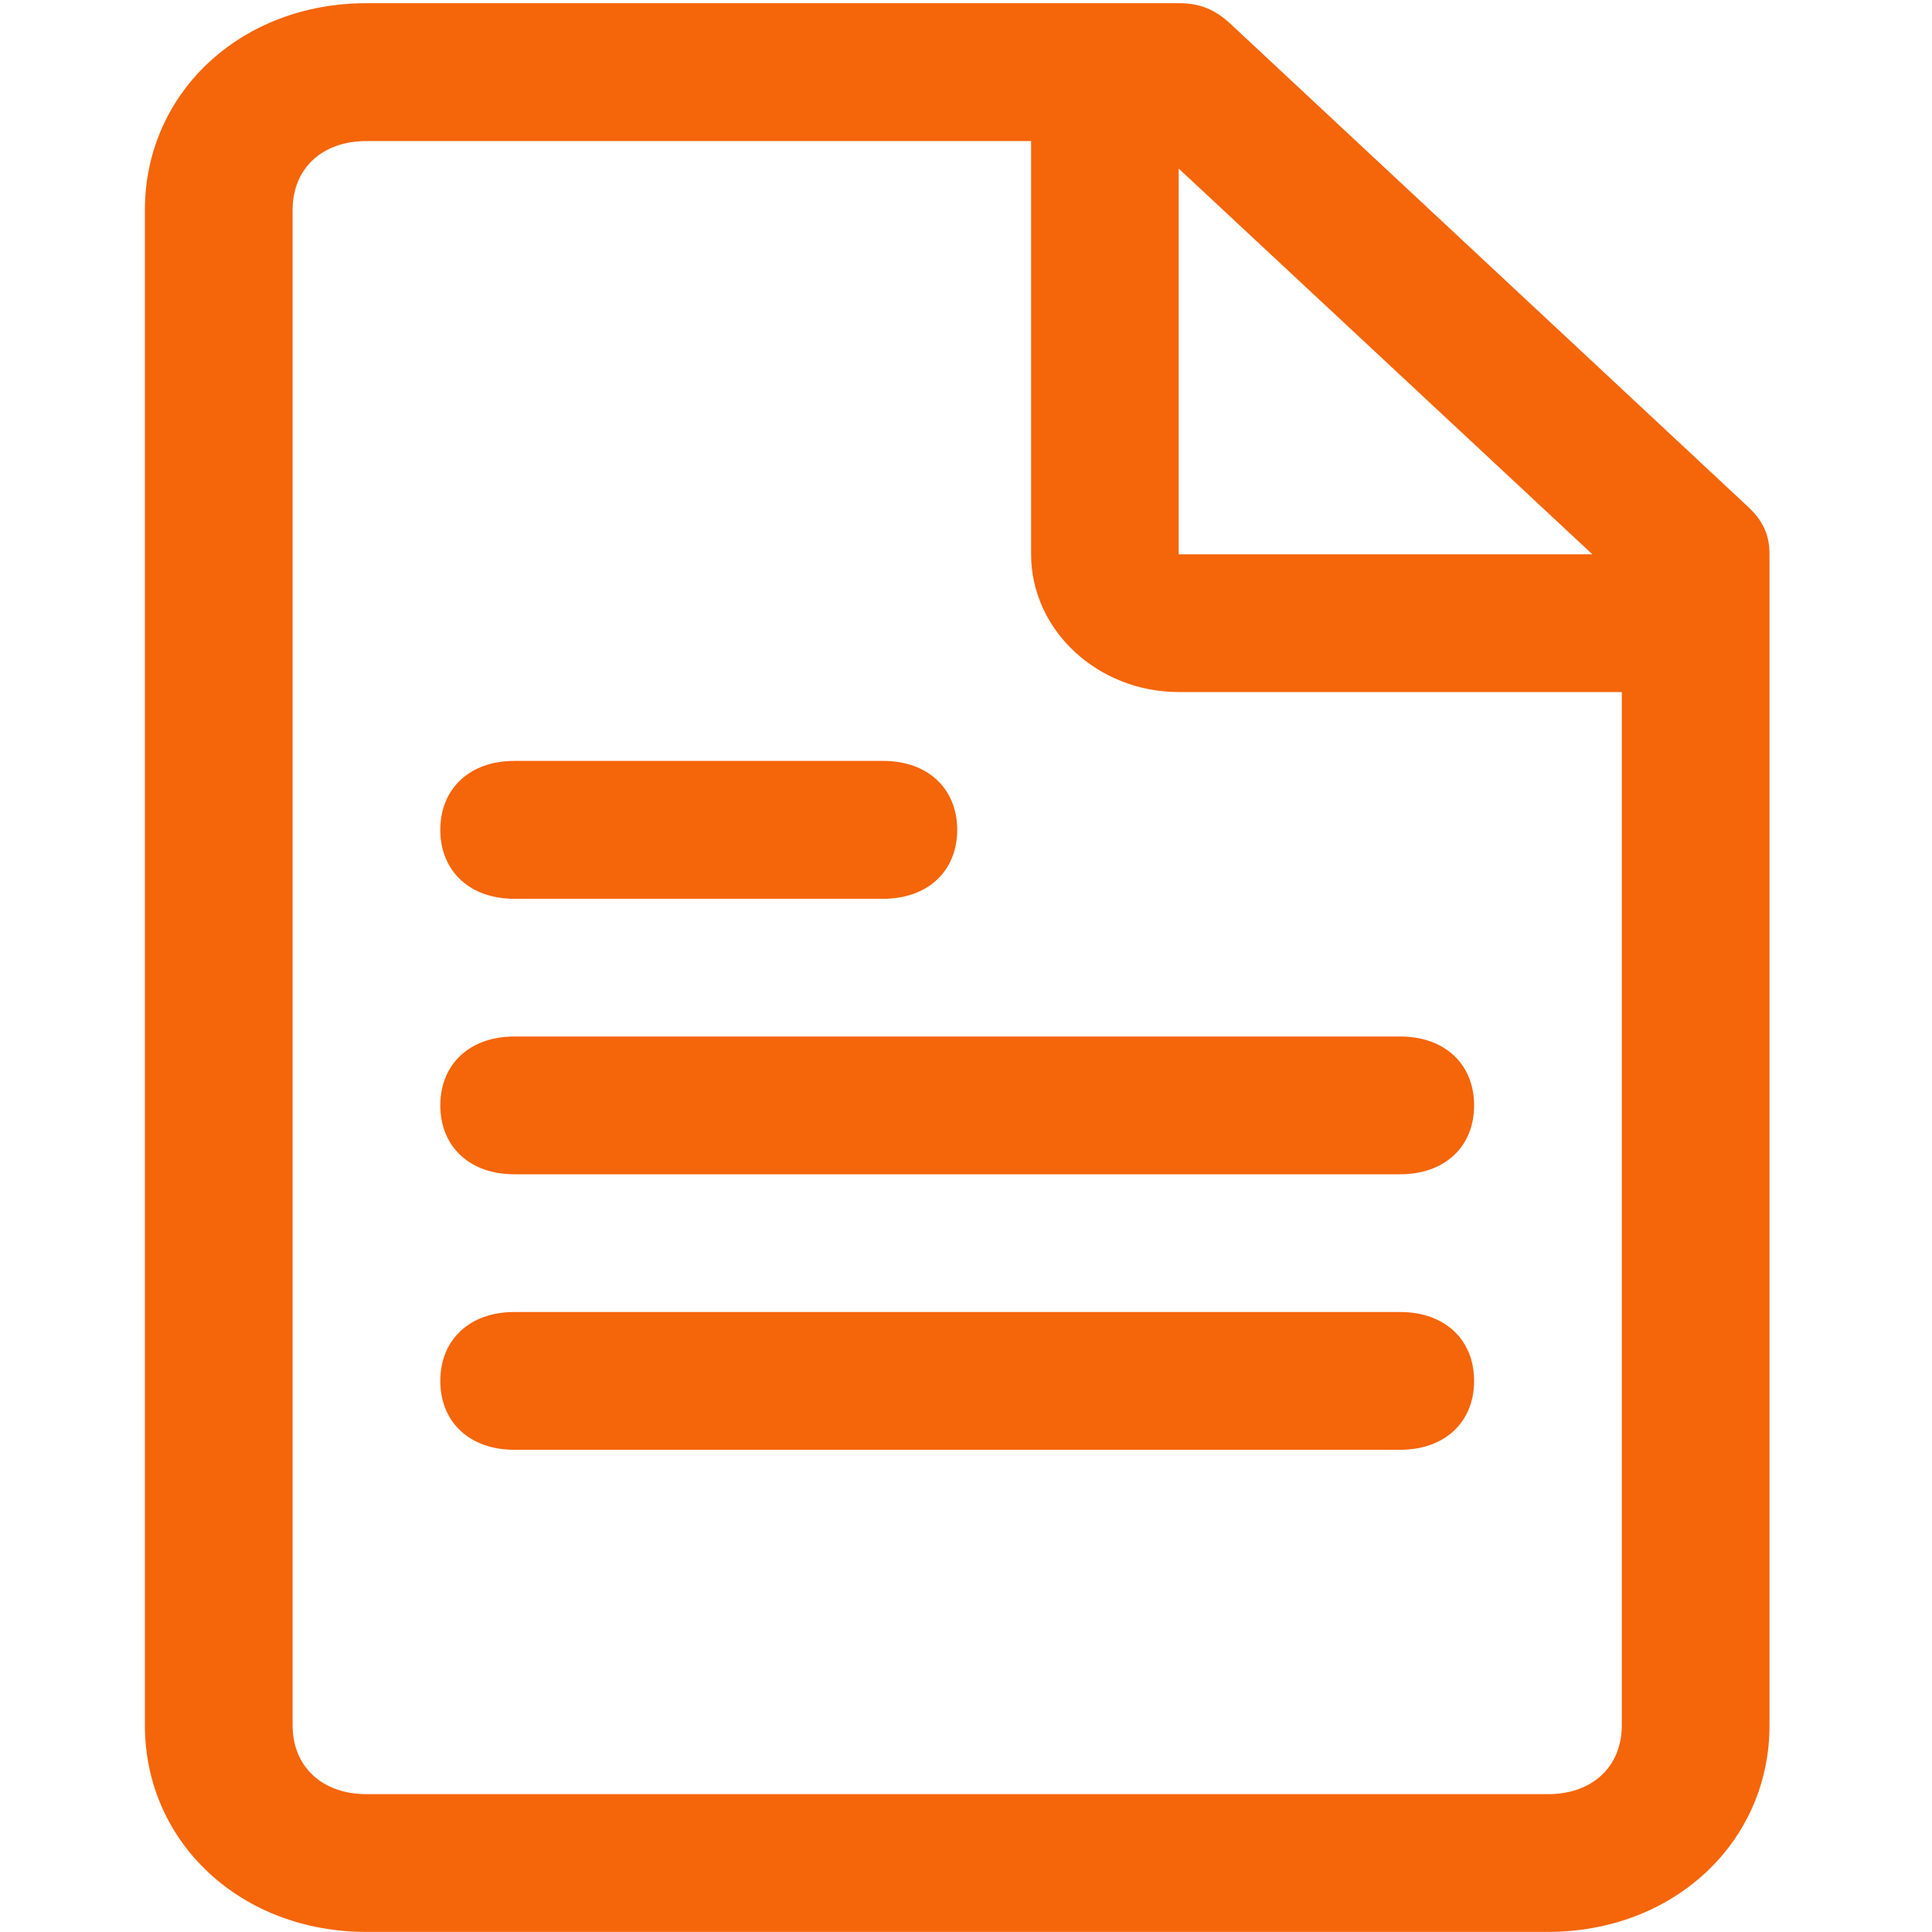 <?xml version="1.0" standalone="no"?><!DOCTYPE svg PUBLIC "-//W3C//DTD SVG 1.1//EN" "http://www.w3.org/Graphics/SVG/1.1/DTD/svg11.dtd"><svg t="1533874878614" class="icon" style="" viewBox="0 0 1024 1024" version="1.1" xmlns="http://www.w3.org/2000/svg" p-id="33936" xmlns:xlink="http://www.w3.org/1999/xlink" width="200" height="200"><defs><style type="text/css"></style></defs><path d="M546.509 74.752h-352.256c-23.552 0-39.168 14.592-39.168 36.506V914.432c0 21.914 15.667 36.506 39.117 36.506h626.278c23.501 0 39.117-14.592 39.117-36.506V366.797h-234.854c-43.008 0-78.234-32.819-78.234-73.011V74.752z m78.234 14.592v204.442h219.238l-219.238-204.442zM194.202 1.69h430.592c11.725 0 19.558 3.686 27.392 10.957l273.92 255.59c7.885 7.322 11.776 14.592 11.776 25.6V914.432c0 62.054-50.893 109.517-117.402 109.517H194.202C127.642 1024 76.8 976.538 76.8 914.432V111.309C76.8 49.152 127.693 1.69 194.202 1.69z m78.336 401.613h195.686c23.45 0 39.117 14.643 39.117 36.506 0 21.914-15.667 36.557-39.117 36.557H272.486c-23.45 0-39.117-14.643-39.117-36.557 0-21.862 15.667-36.506 39.117-36.506z m0 146.074h469.658c23.501 0 39.117 14.592 39.117 36.506s-15.616 36.506-39.117 36.506H272.486c-23.45 0-39.117-14.592-39.117-36.506s15.667-36.506 39.117-36.506z m0 146.022h469.658c23.501 0 39.117 14.592 39.117 36.506s-15.616 36.506-39.117 36.506H272.486c-23.45 0-39.117-14.592-39.117-36.506s15.667-36.506 39.117-36.506z" fill="#F5650A" p-id="33937"></path></svg>